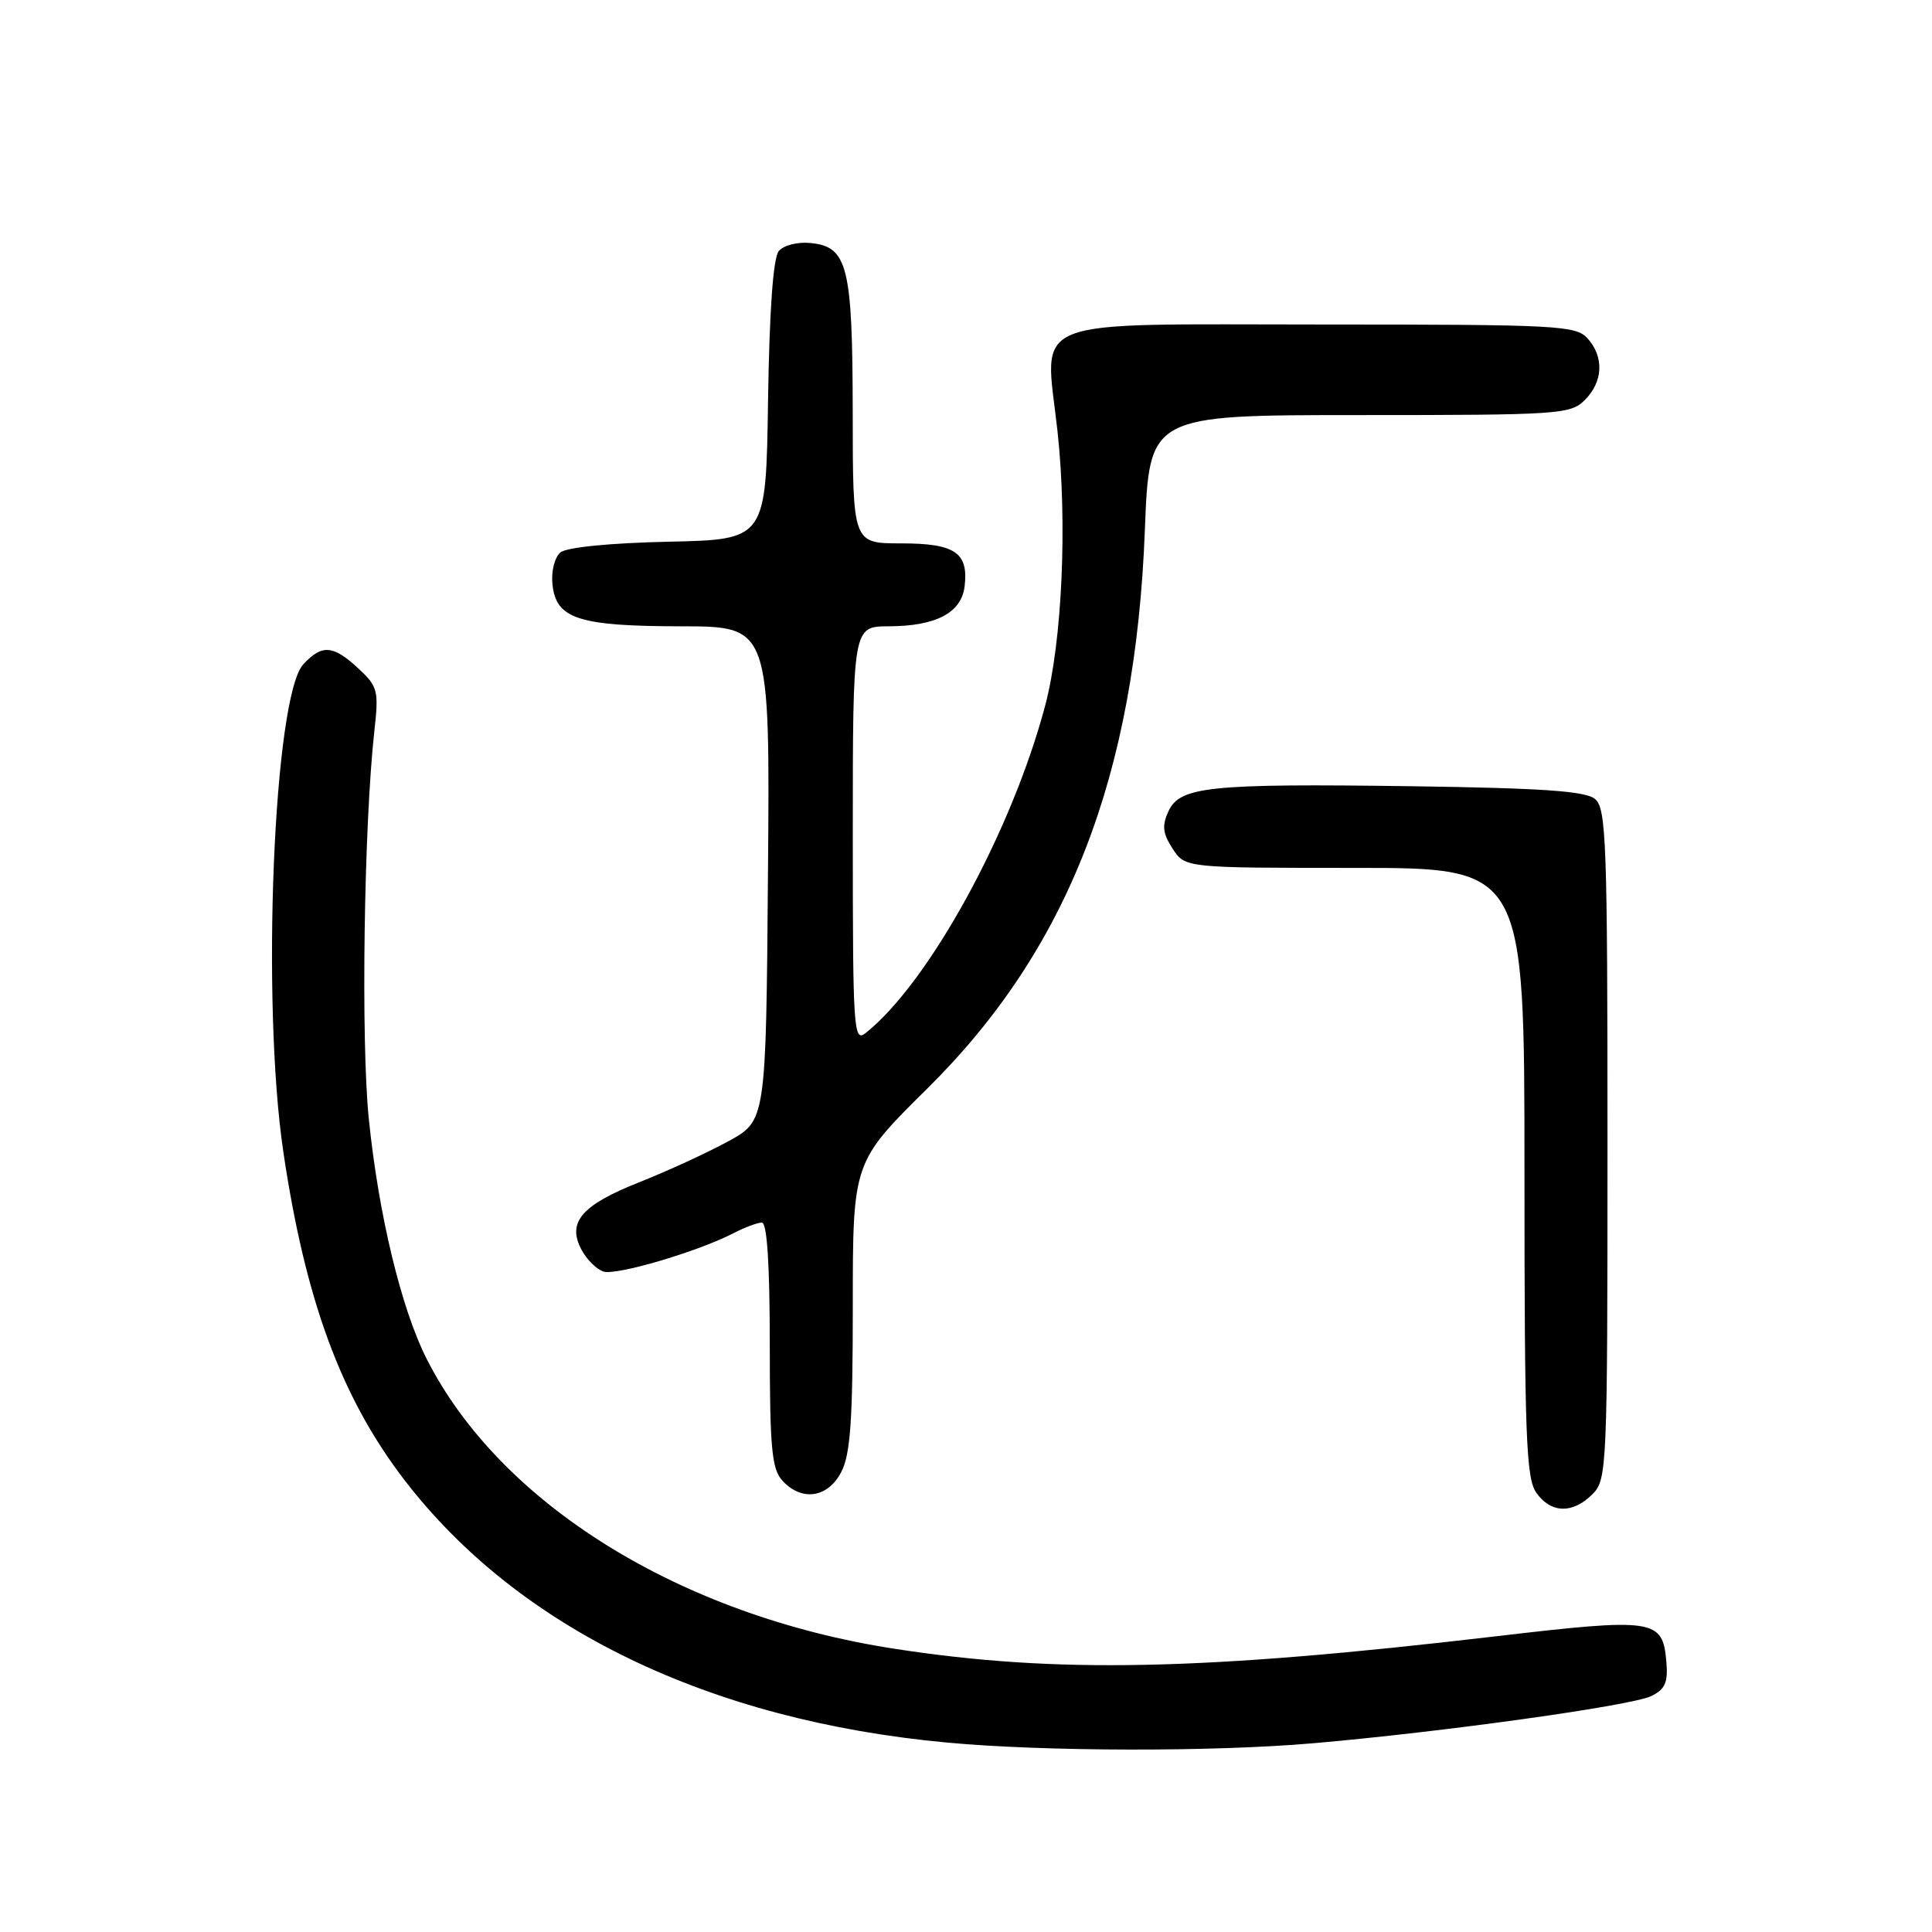 <?xml version="1.0" encoding="UTF-8" standalone="no"?>
<!DOCTYPE svg PUBLIC "-//W3C//DTD SVG 1.1//EN" "http://www.w3.org/Graphics/SVG/1.1/DTD/svg11.dtd" >
<svg xmlns="http://www.w3.org/2000/svg" xmlns:xlink="http://www.w3.org/1999/xlink" version="1.1" viewBox="0 0 256 256">
 <g >
 <path fill="currentColor"
d=" M 174.00 230.99 C 191.28 229.49 216.20 226.01 218.80 224.74 C 220.65 223.83 221.04 222.93 220.80 220.16 C 220.31 214.51 219.23 214.35 198.11 216.83 C 159.34 221.38 139.92 221.78 118.46 218.46 C 90.13 214.08 66.28 199.29 56.54 180.07 C 53.17 173.42 50.17 160.98 48.87 148.27 C 47.81 137.91 48.22 109.30 49.61 96.81 C 50.20 91.50 50.06 90.96 47.47 88.56 C 44.14 85.47 42.67 85.36 40.20 88.01 C 36.26 92.25 34.59 132.77 37.55 152.68 C 40.47 172.34 45.24 185.24 53.60 196.12 C 68.69 215.76 93.95 227.98 125.50 230.90 C 138.48 232.10 160.70 232.14 174.00 230.99 Z  M 211.00 198.00 C 212.94 196.06 213.00 194.67 213.00 151.62 C 213.00 111.59 212.84 107.11 211.35 105.87 C 210.08 104.82 204.42 104.43 187.10 104.18 C 160.18 103.81 156.32 104.21 154.81 107.53 C 153.95 109.41 154.07 110.45 155.38 112.46 C 157.05 115.00 157.05 115.00 179.52 115.00 C 202.00 115.00 202.00 115.00 202.00 155.28 C 202.00 190.11 202.21 195.86 203.56 197.78 C 205.49 200.54 208.38 200.62 211.00 198.00 Z  M 111.47 195.05 C 112.69 192.71 113.00 188.17 113.00 173.05 C 113.00 154.00 113.00 154.00 122.86 144.25 C 141.50 125.83 150.45 102.86 151.70 70.25 C 152.29 55.00 152.29 55.00 180.14 55.00 C 206.67 55.00 208.10 54.90 210.00 53.00 C 212.43 50.57 212.57 47.29 210.35 44.83 C 208.81 43.13 206.38 43.00 175.50 43.00 C 135.31 43.00 138.43 41.75 140.12 57.09 C 141.45 69.26 140.75 85.00 138.49 93.50 C 134.06 110.19 123.12 130.16 114.72 136.87 C 113.10 138.16 113.00 136.60 113.00 110.62 C 113.00 83.00 113.00 83.00 117.75 82.99 C 124.05 82.97 127.41 81.19 127.82 77.67 C 128.34 73.21 126.54 72.00 119.38 72.00 C 113.00 72.00 113.00 72.00 112.99 54.75 C 112.97 35.26 112.33 32.68 107.39 32.20 C 105.67 32.03 103.83 32.50 103.19 33.27 C 102.45 34.17 101.95 41.12 101.77 53.07 C 101.50 71.50 101.50 71.50 88.56 71.78 C 80.81 71.95 75.08 72.52 74.26 73.20 C 73.50 73.83 73.03 75.68 73.20 77.39 C 73.65 82.00 76.61 82.97 90.26 82.99 C 102.03 83.00 102.03 83.00 101.76 115.75 C 101.50 148.49 101.50 148.49 96.50 151.23 C 93.75 152.73 88.43 155.18 84.69 156.66 C 77.03 159.70 75.11 161.96 77.06 165.61 C 77.75 166.91 79.06 168.20 79.97 168.49 C 81.68 169.03 92.46 165.85 97.20 163.40 C 98.69 162.63 100.37 162.00 100.95 162.00 C 101.64 162.00 102.00 167.55 102.00 178.17 C 102.00 191.82 102.26 194.63 103.65 196.17 C 106.21 198.99 109.69 198.49 111.47 195.05 Z "/>
</g>
</svg>